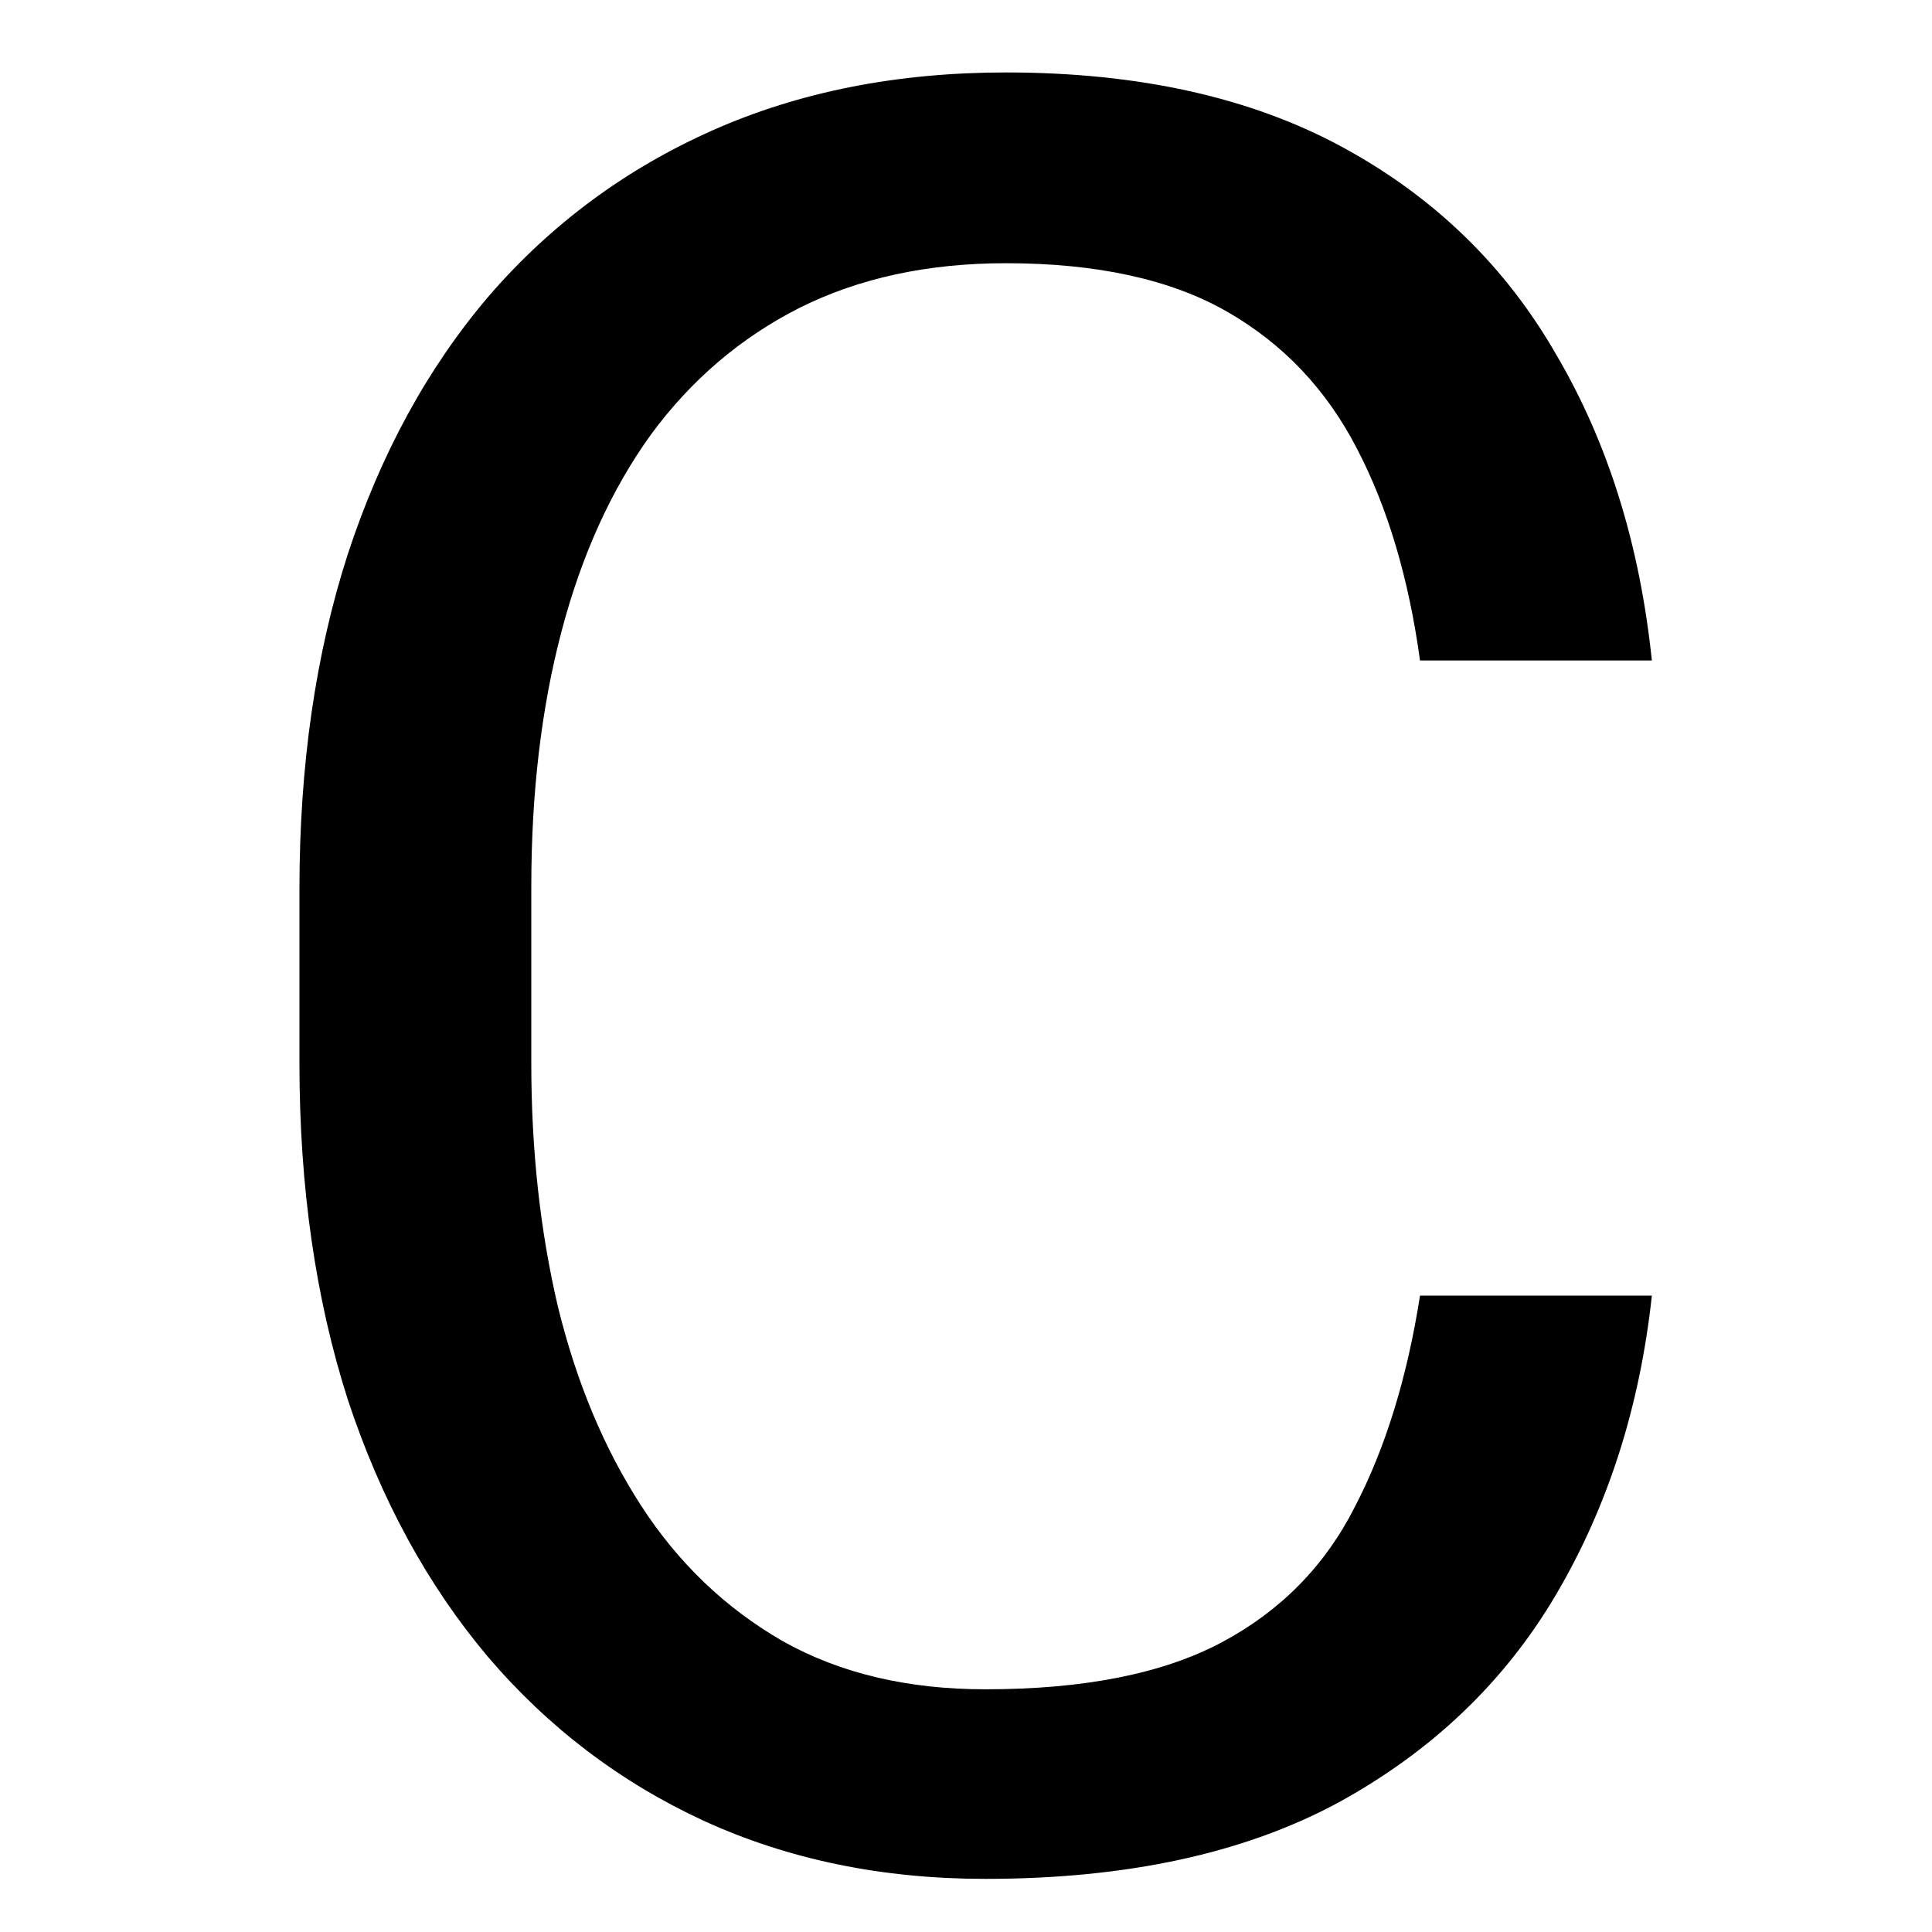 <svg width="50" height="50" viewBox="0 0 50 50" fill="none" xmlns="http://www.w3.org/2000/svg">
<g clip-path="url(#clip0_1519_586)">
<path d="M36.75 33.531H42.75C42.438 36.406 41.615 38.979 40.281 41.25C38.948 43.521 37.062 45.323 34.625 46.656C32.188 47.969 29.146 48.625 25.5 48.625C22.833 48.625 20.406 48.125 18.219 47.125C16.052 46.125 14.188 44.708 12.625 42.875C11.062 41.021 9.854 38.802 9 36.219C8.167 33.615 7.75 30.719 7.75 27.531V23C7.75 19.812 8.167 16.927 9 14.344C9.854 11.74 11.073 9.51 12.656 7.656C14.26 5.802 16.188 4.375 18.438 3.375C20.688 2.375 23.219 1.875 26.031 1.875C29.469 1.875 32.375 2.521 34.75 3.812C37.125 5.104 38.969 6.896 40.281 9.188C41.615 11.458 42.438 14.094 42.75 17.094H36.75C36.458 14.969 35.917 13.146 35.125 11.625C34.333 10.083 33.208 8.896 31.75 8.062C30.292 7.229 28.385 6.812 26.031 6.812C24.01 6.812 22.229 7.198 20.688 7.969C19.167 8.74 17.885 9.833 16.844 11.25C15.823 12.667 15.052 14.365 14.531 16.344C14.01 18.323 13.75 20.521 13.75 22.938V27.531C13.75 29.76 13.979 31.854 14.438 33.812C14.917 35.771 15.635 37.49 16.594 38.969C17.552 40.448 18.771 41.615 20.25 42.469C21.729 43.302 23.479 43.719 25.5 43.719C28.062 43.719 30.104 43.312 31.625 42.5C33.146 41.688 34.292 40.521 35.062 39C35.854 37.479 36.417 35.656 36.75 33.531Z" fill="black"/>
</g>
<defs>
<clipPath id="clip0_1519_586">
<rect width="50" height="50" fill="white"/>
</clipPath>
</defs>
</svg>

